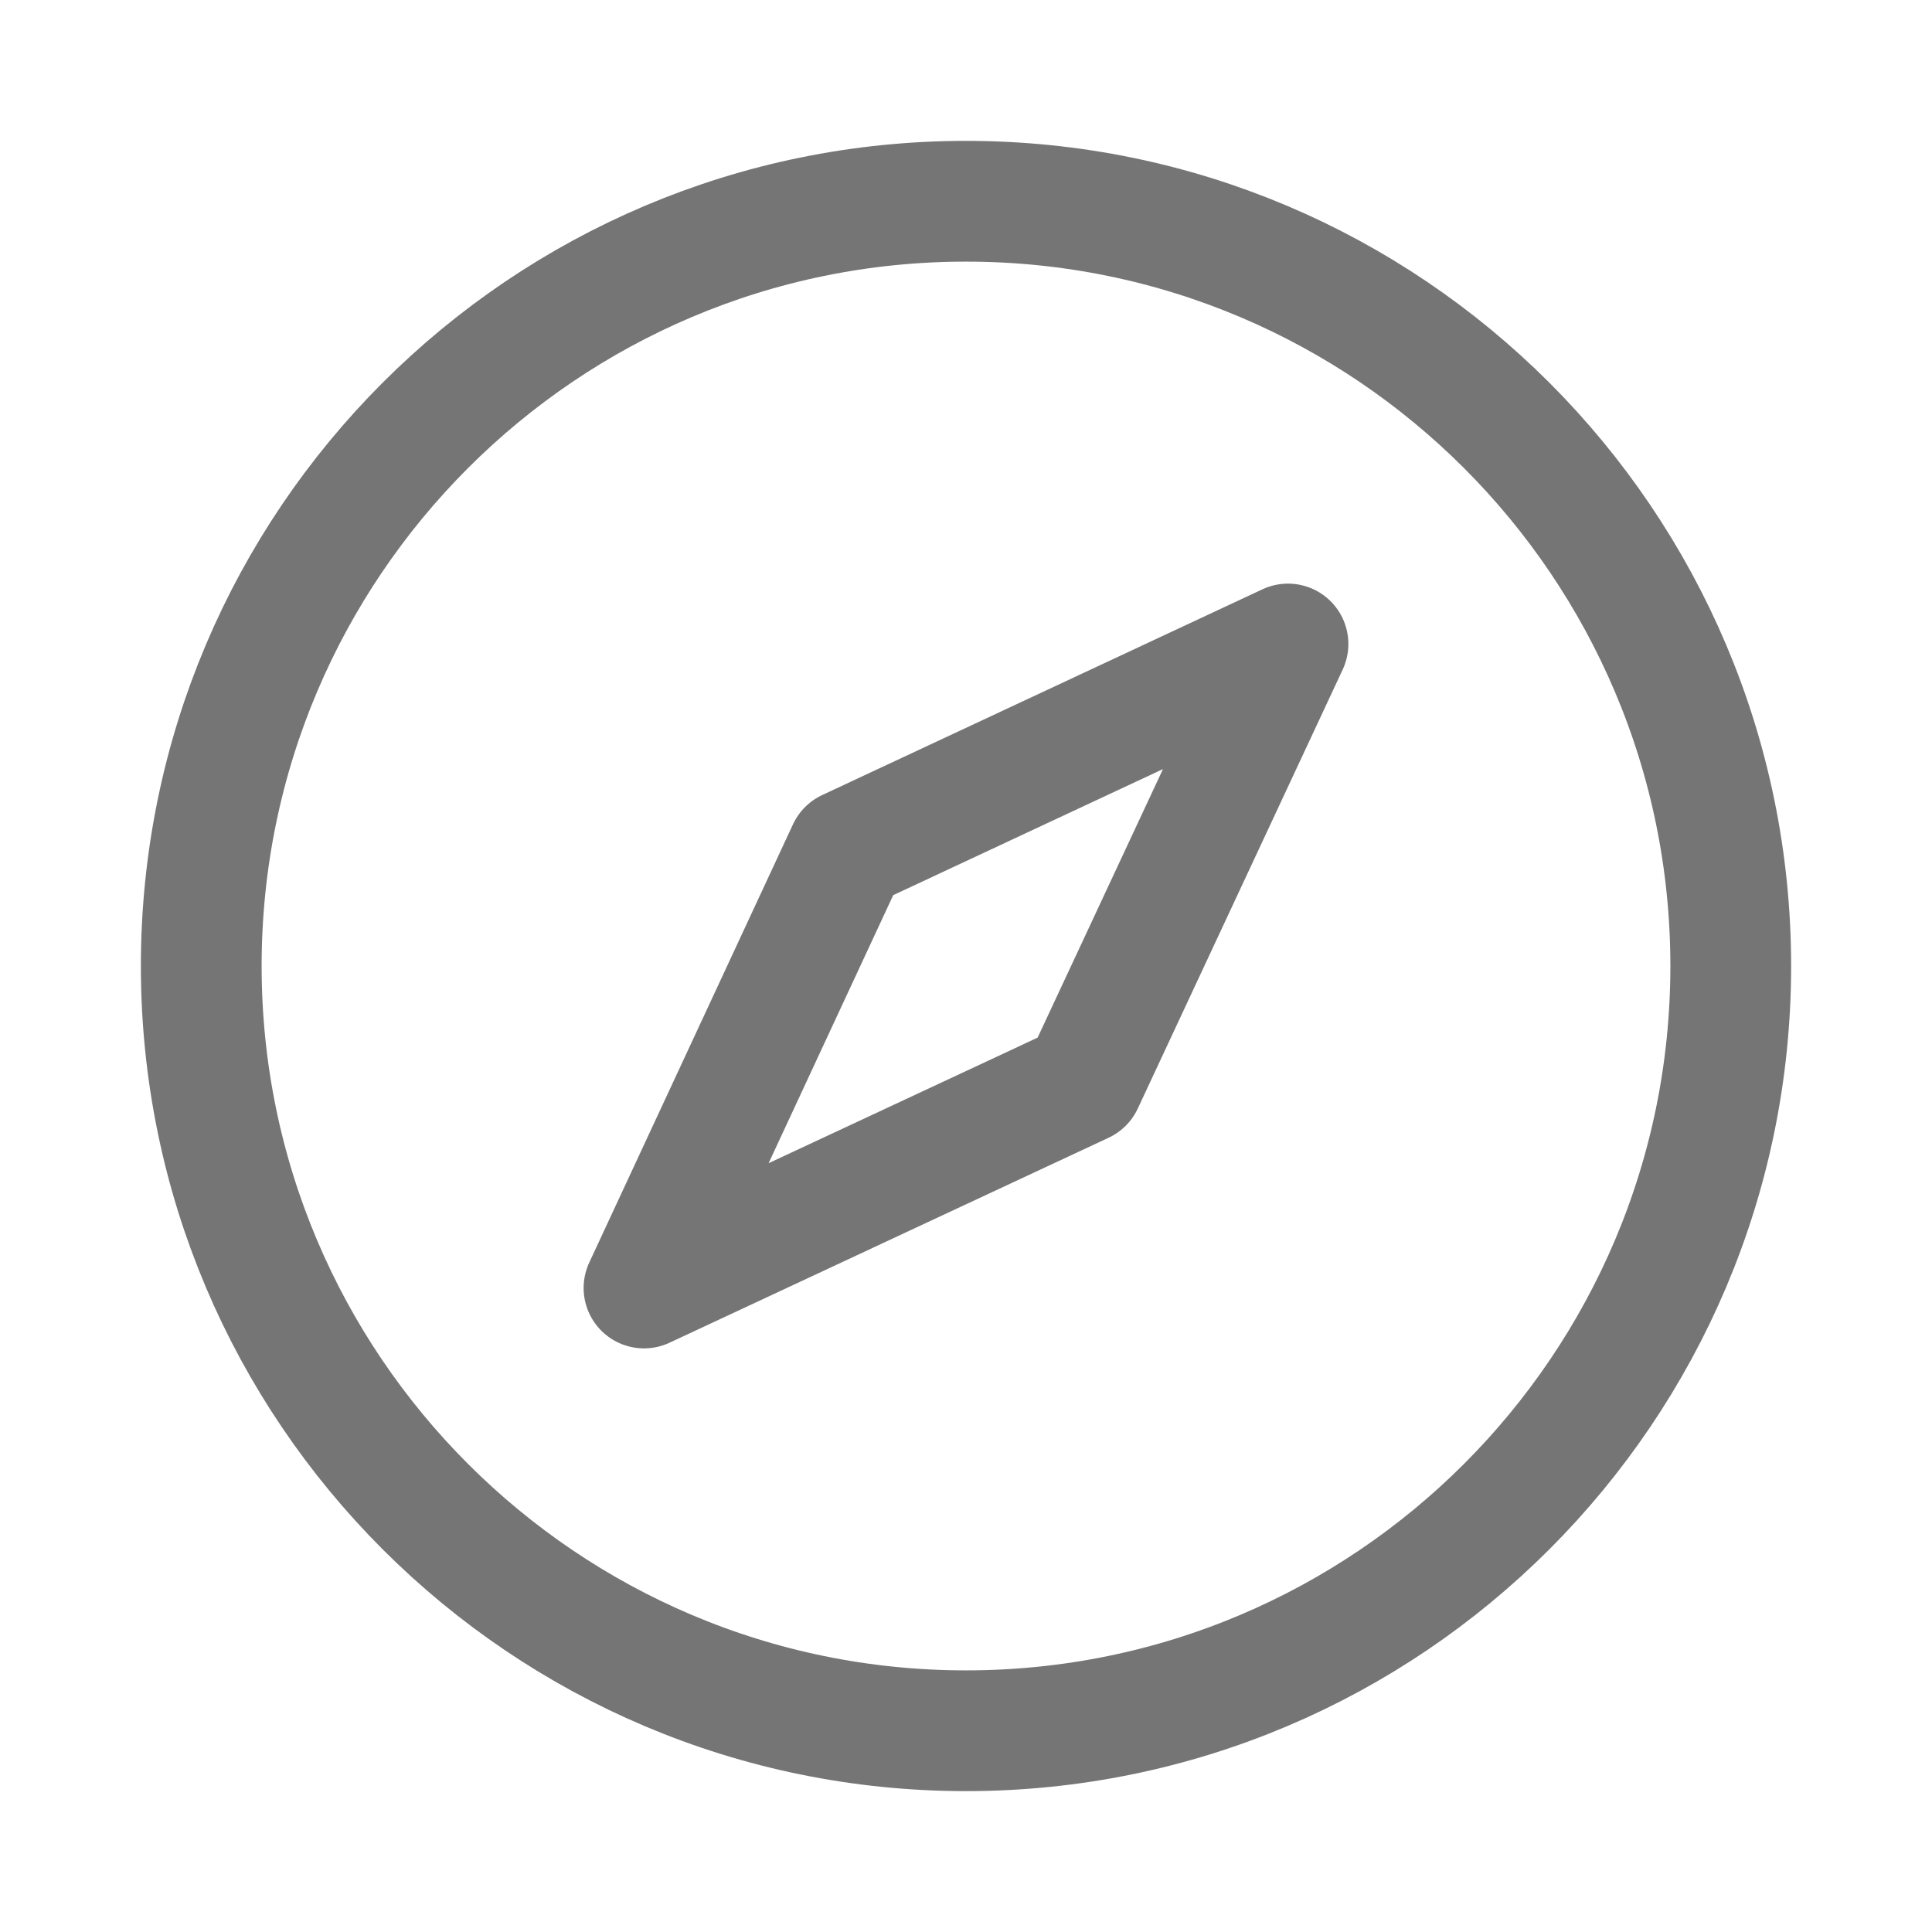 <svg xmlns="http://www.w3.org/2000/svg" fill-rule="evenodd" stroke-linecap="round" stroke-linejoin="round" stroke-miterlimit="1.5" clip-rule="evenodd" viewBox="0 0 24 24">
  <path 
  fill="none" 
  stroke="#757575"
  stroke-width="1.5" 
  d="M2.5 12c0-5.243 4.257-9.5 9.5-9.5s9.5 4.257 9.5 
  9.5-4.257 9.5-9.5 9.5-9.5-4.257-9.5-9.5z M10.531 
  10.556L8 16l5.454-2.546L16 
  8l-5.469 2.556z"/>
</svg>